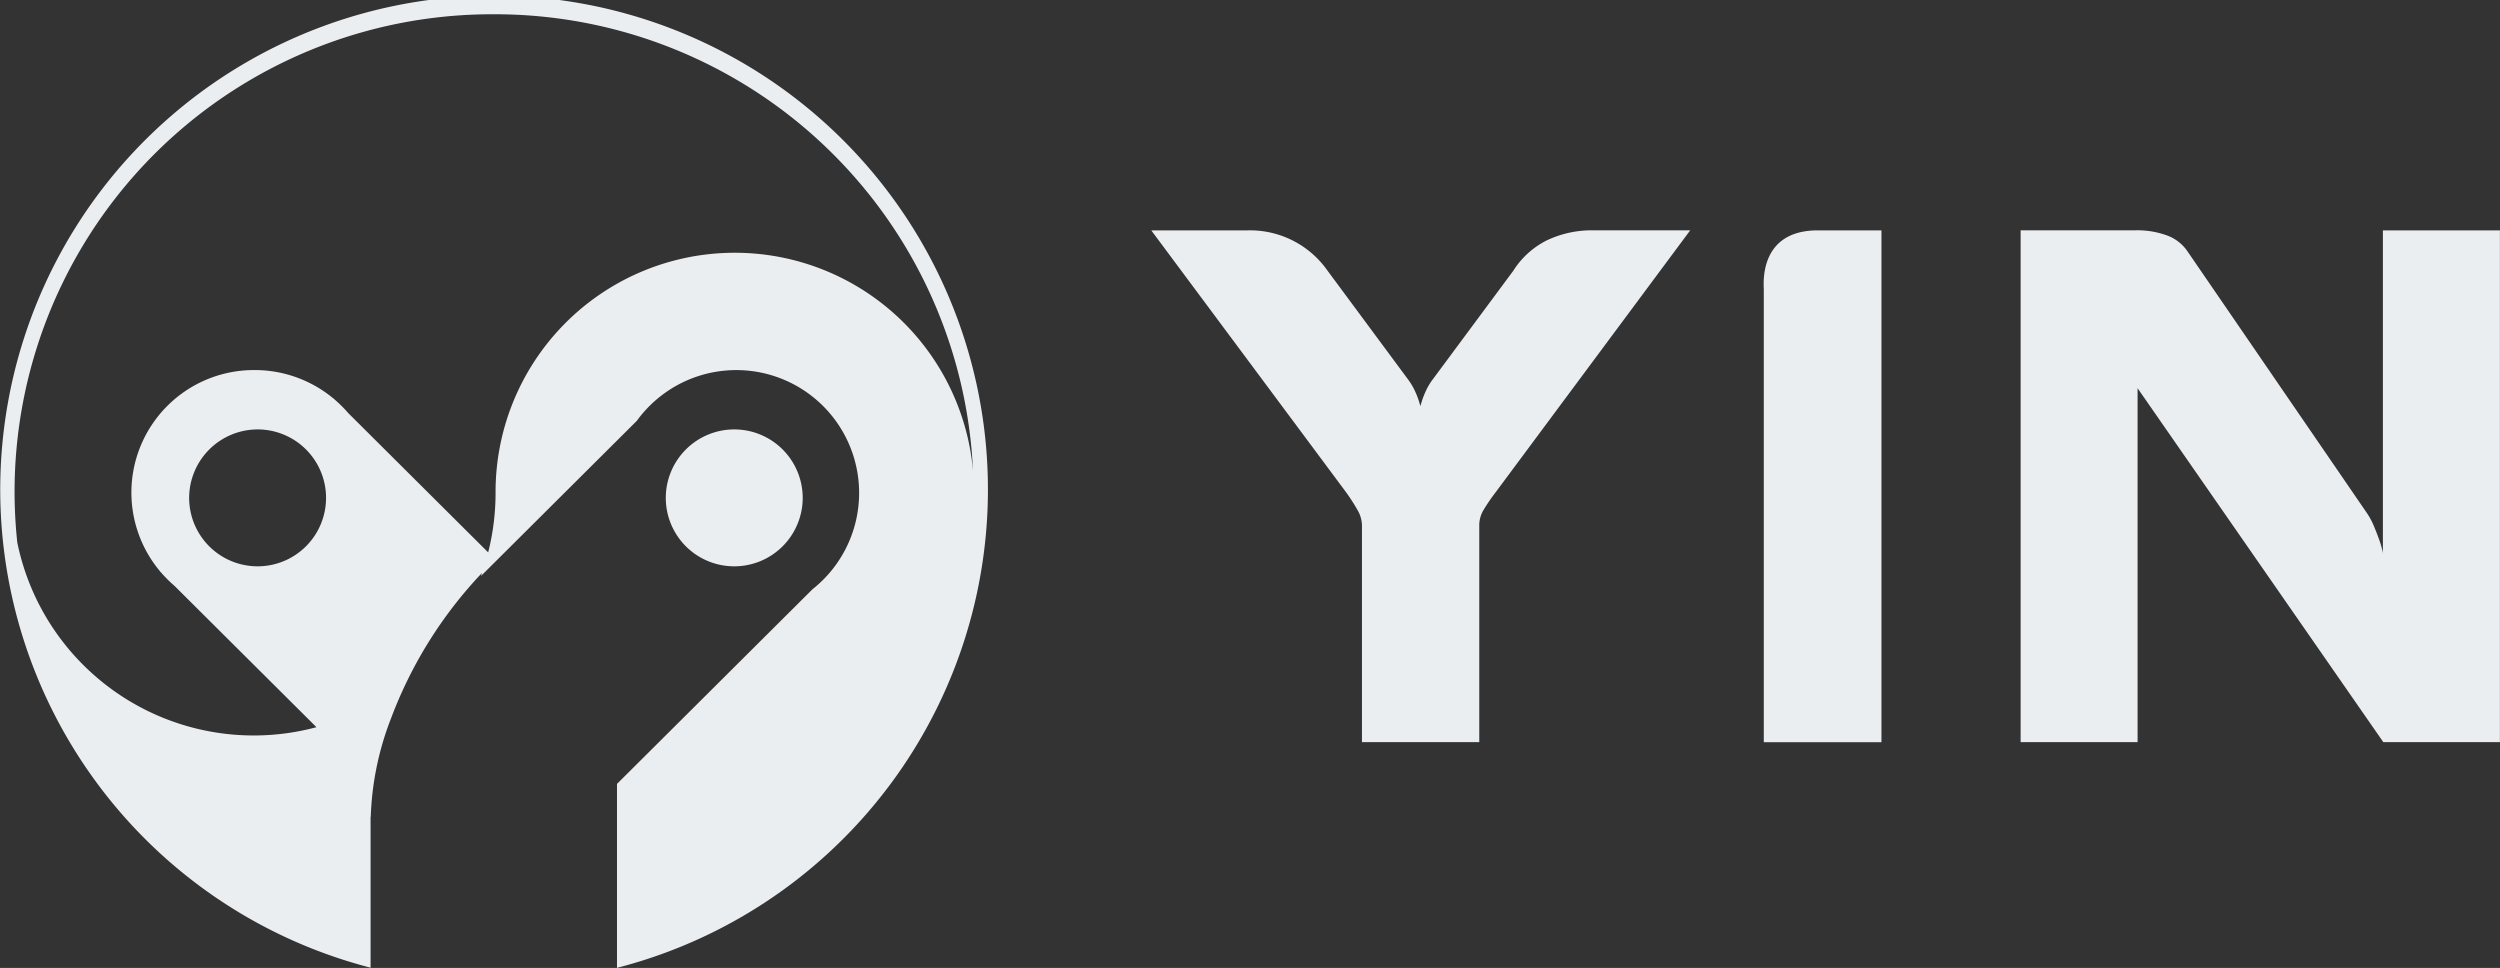 <svg id="YIN_Logo" data-name="YIN Logo" xmlns="http://www.w3.org/2000/svg" width="194.844" height="75.438" viewBox="0 0 194.844 75.438">
  <rect x="0" y="0" width="194.844" height="75.438" fill="#333333" stroke="none"/>
  <defs>
    <style>
      .cls-1 {
        fill: #ebeef1;
        fill-rule: evenodd;
      }
    </style>
  </defs>
  <path id="YIN_Words" data-name="YIN Words" class="cls-1" d="M288.712,117.212V102.876L303.945,87.71a9.574,9.574,0,1,0-13.689-13.129L278.111,86.673c0.029-.08.054-0.161,0.082-0.241A33.607,33.607,0,0,0,271.1,97.771a23.117,23.117,0,0,0-1.579,7.674l-0.014-.028V117.2A38.489,38.489,0,1,1,288.712,117.212Zm-9.583-74.319a37.207,37.207,0,0,0-37.157,41.164,18.809,18.809,0,0,0,23.314,14.4l-0.063-.066L254.217,87.434a9.538,9.538,0,0,1-1.035-1.031l-0.09-.089,0.007-.007a9.548,9.548,0,0,1,7.367-15.684,9.585,9.585,0,0,1,6.154,2.223l0.006-.006,0.085,0.085a9.6,9.6,0,0,1,1.044,1.039l10.917,10.869a18.928,18.928,0,0,0,.577-4.633,18.642,18.642,0,0,1,37.21-1.735A37.293,37.293,0,0,0,279.129,42.893Zm18.732,32.356a5.335,5.335,0,1,1-5.346,5.335A5.341,5.341,0,0,1,297.861,75.249Zm-37.137,0a5.335,5.335,0,1,1-5.357,5.335A5.346,5.346,0,0,1,260.724,75.249Z" transform="translate(-240.625 -41.781)"/>
  <path id="YIN_Icon" data-name="YIN Icon" class="cls-1" d="M355.915,82.7a2.307,2.307,0,0,1,.35-1.2,14.389,14.389,0,0,1,.852-1.253l15.238-20.514h-7.521a8.146,8.146,0,0,0-3.648.779,6.566,6.566,0,0,0-2.615,2.366L352.253,71.4a5,5,0,0,0-.448.738c-0.111.232-.2,0.45-0.279,0.654-0.075.223-.14,0.437-0.2,0.64-0.056-.2-0.121-0.418-0.2-0.64a7.043,7.043,0,0,0-.279-0.654,5.089,5.089,0,0,0-.448-0.738l-6.346-8.573a7.372,7.372,0,0,0-6.235-3.09h-7.465L345.57,80.193a15.182,15.182,0,0,1,.839,1.309,2.452,2.452,0,0,1,.364,1.2V99.622h9.142V82.7Zm31.342-22.964H382.3c-4.641,0-4.209,4.231-4.209,4.6v35.29h9.17V59.734Zm48.2,0h-9.115V84.925a2.5,2.5,0,0,0-.084-0.418,8.153,8.153,0,0,0-.252-0.793q-0.166-.46-0.391-0.989a5.44,5.44,0,0,0-.531-0.974L411.078,61.32a3.287,3.287,0,0,0-1.593-1.2,6.724,6.724,0,0,0-2.377-.39h-9V99.622h9.115V72.037l19.152,27.585h9.087V59.734Z" transform="translate(-240.625 -41.781)"/>
</svg>
